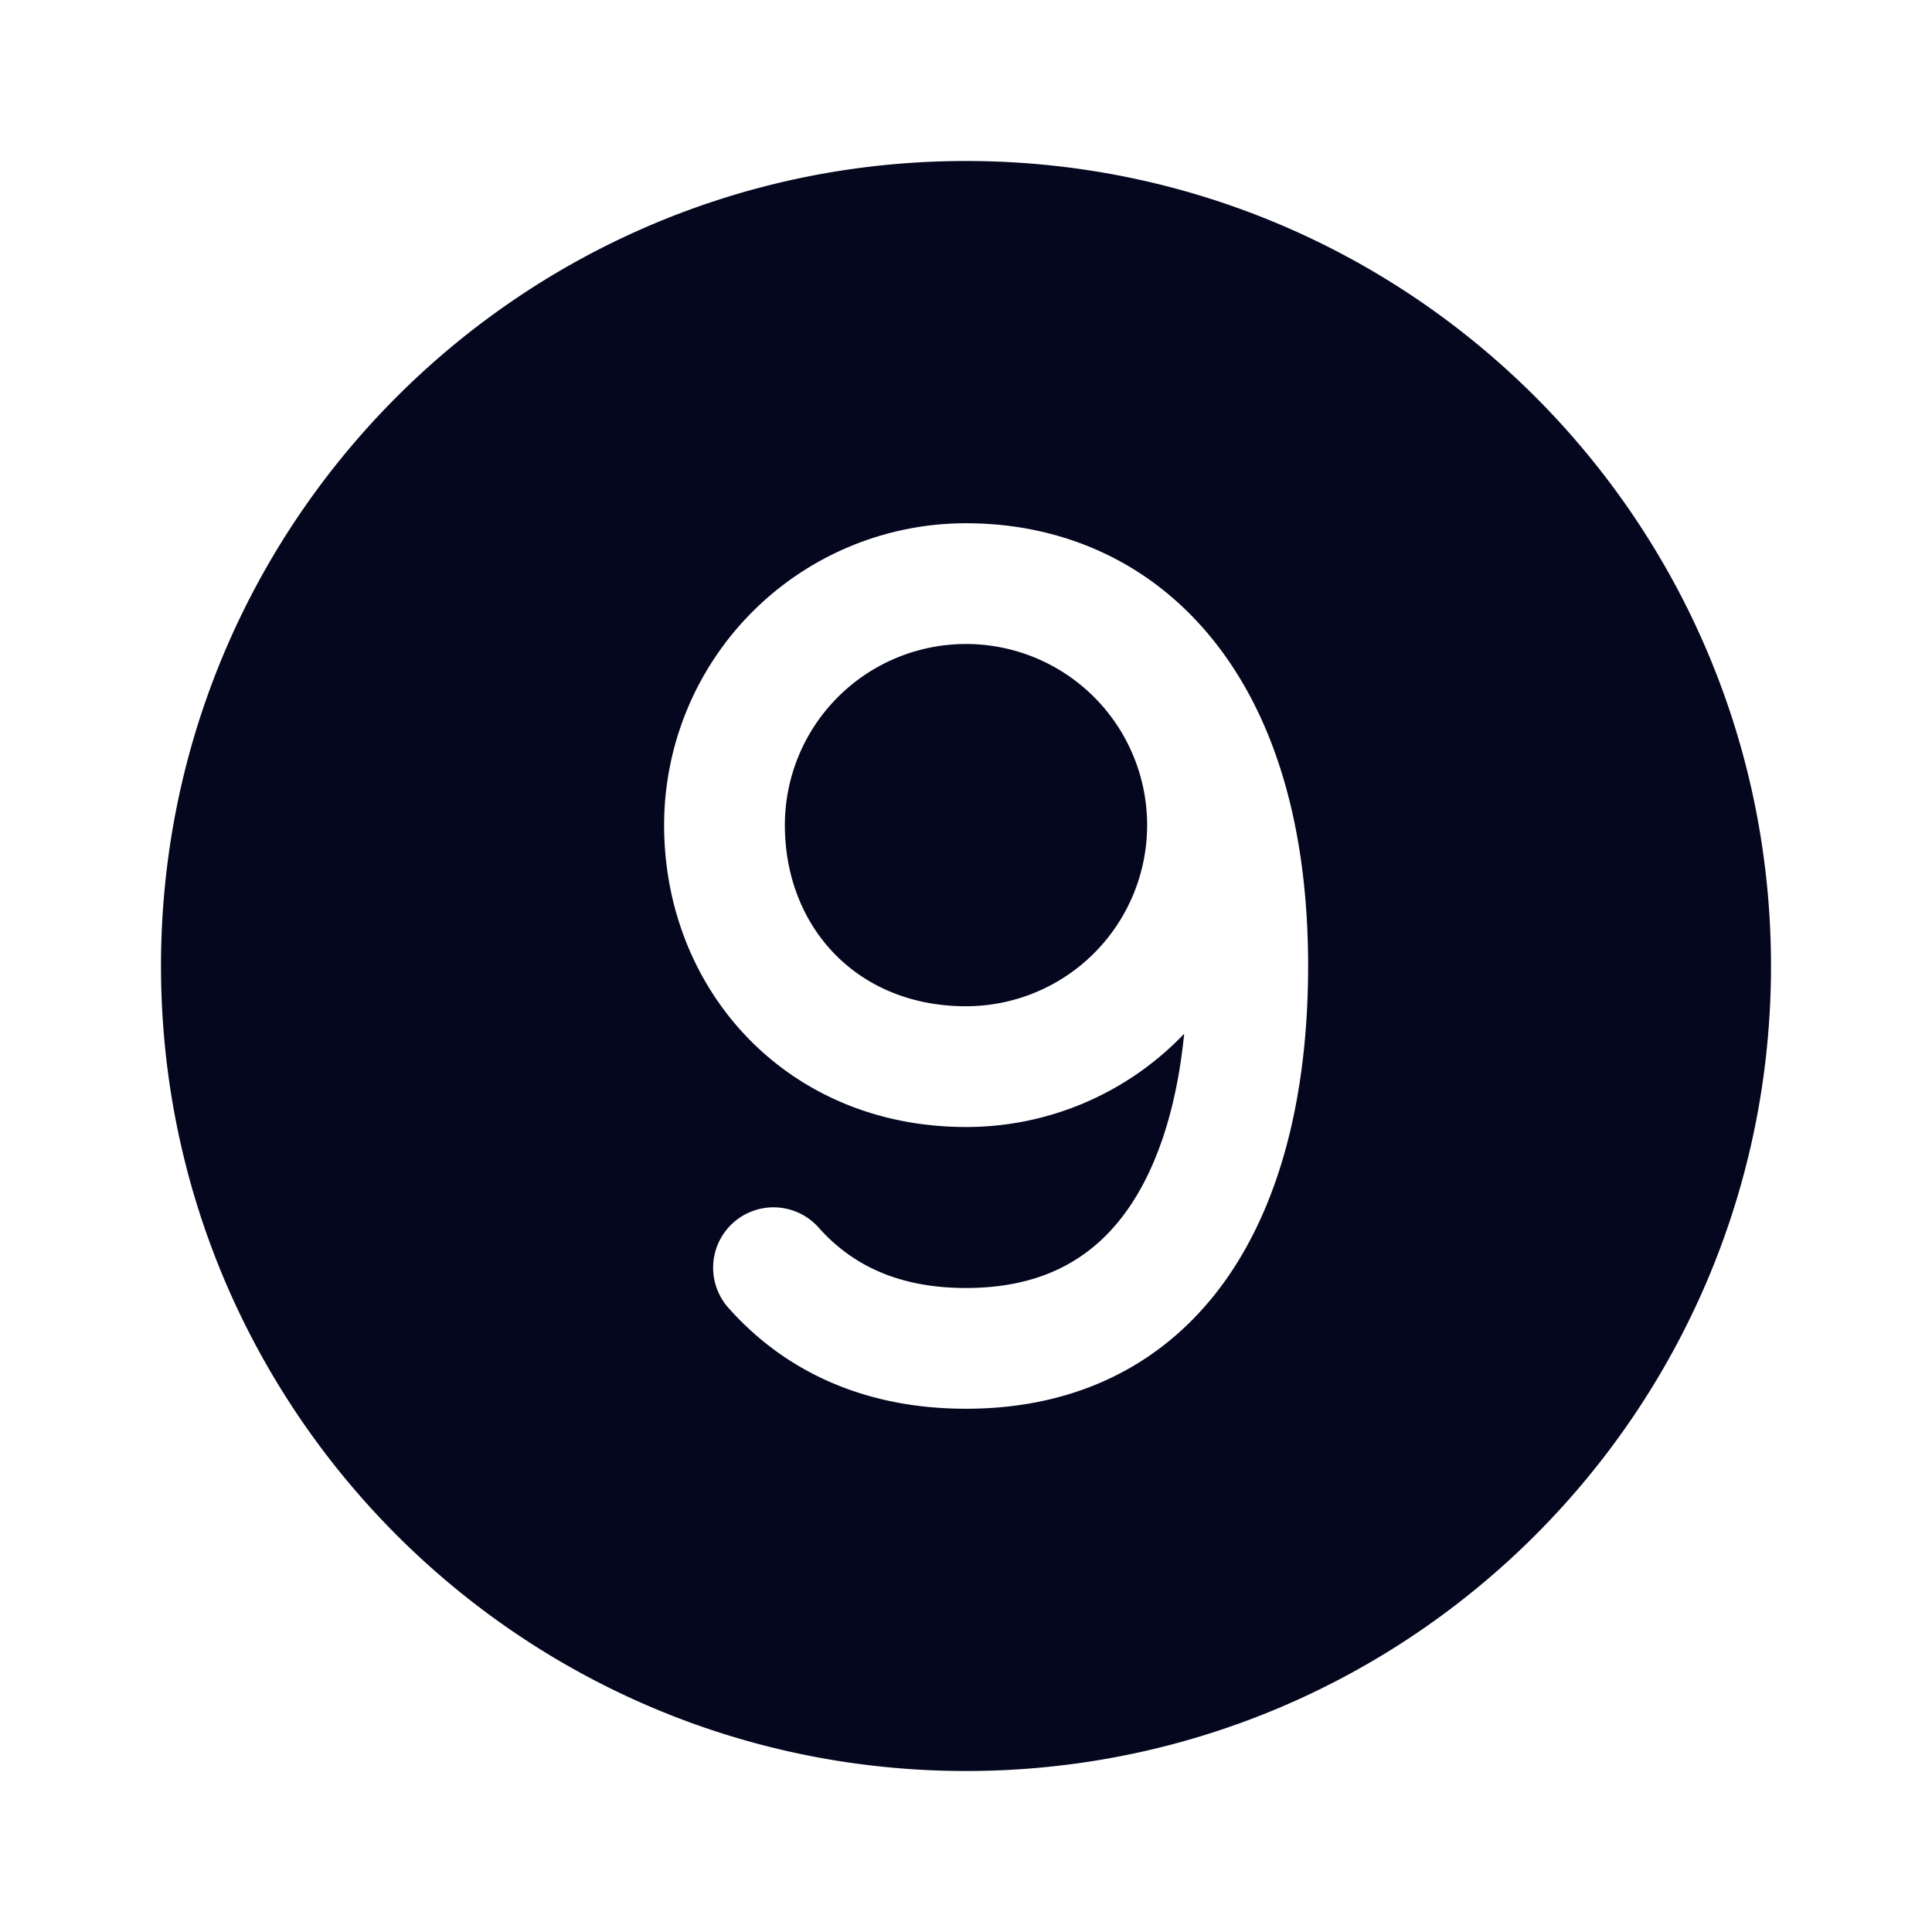<svg xmlns="http://www.w3.org/2000/svg" width="24" height="24" fill="none"><path fill="#04071E" d="M12 22c5.523 0 10-4.477 10-10S17.523 2 12 2 2 6.477 2 12s4.477 10 10 10m0-9.5c-1.354 0-2.25-.985-2.25-2.25A2.25 2.25 0 1 1 12 12.5m2.71.342A3.74 3.74 0 0 1 12 14c-2.227 0-3.75-1.701-3.75-3.75A3.75 3.75 0 0 1 12 6.5c1.175 0 2.27.463 3.057 1.434.775.955 1.193 2.329 1.193 4.066 0 1.389-.262 2.74-.935 3.77-.701 1.071-1.813 1.73-3.315 1.73-1.248 0-2.242-.455-2.952-1.254a.75.75 0 0 1 1.122-.996c.406.457.981.75 1.83.75.998 0 1.636-.405 2.06-1.052.344-.526.565-1.246.65-2.106"/></svg>
